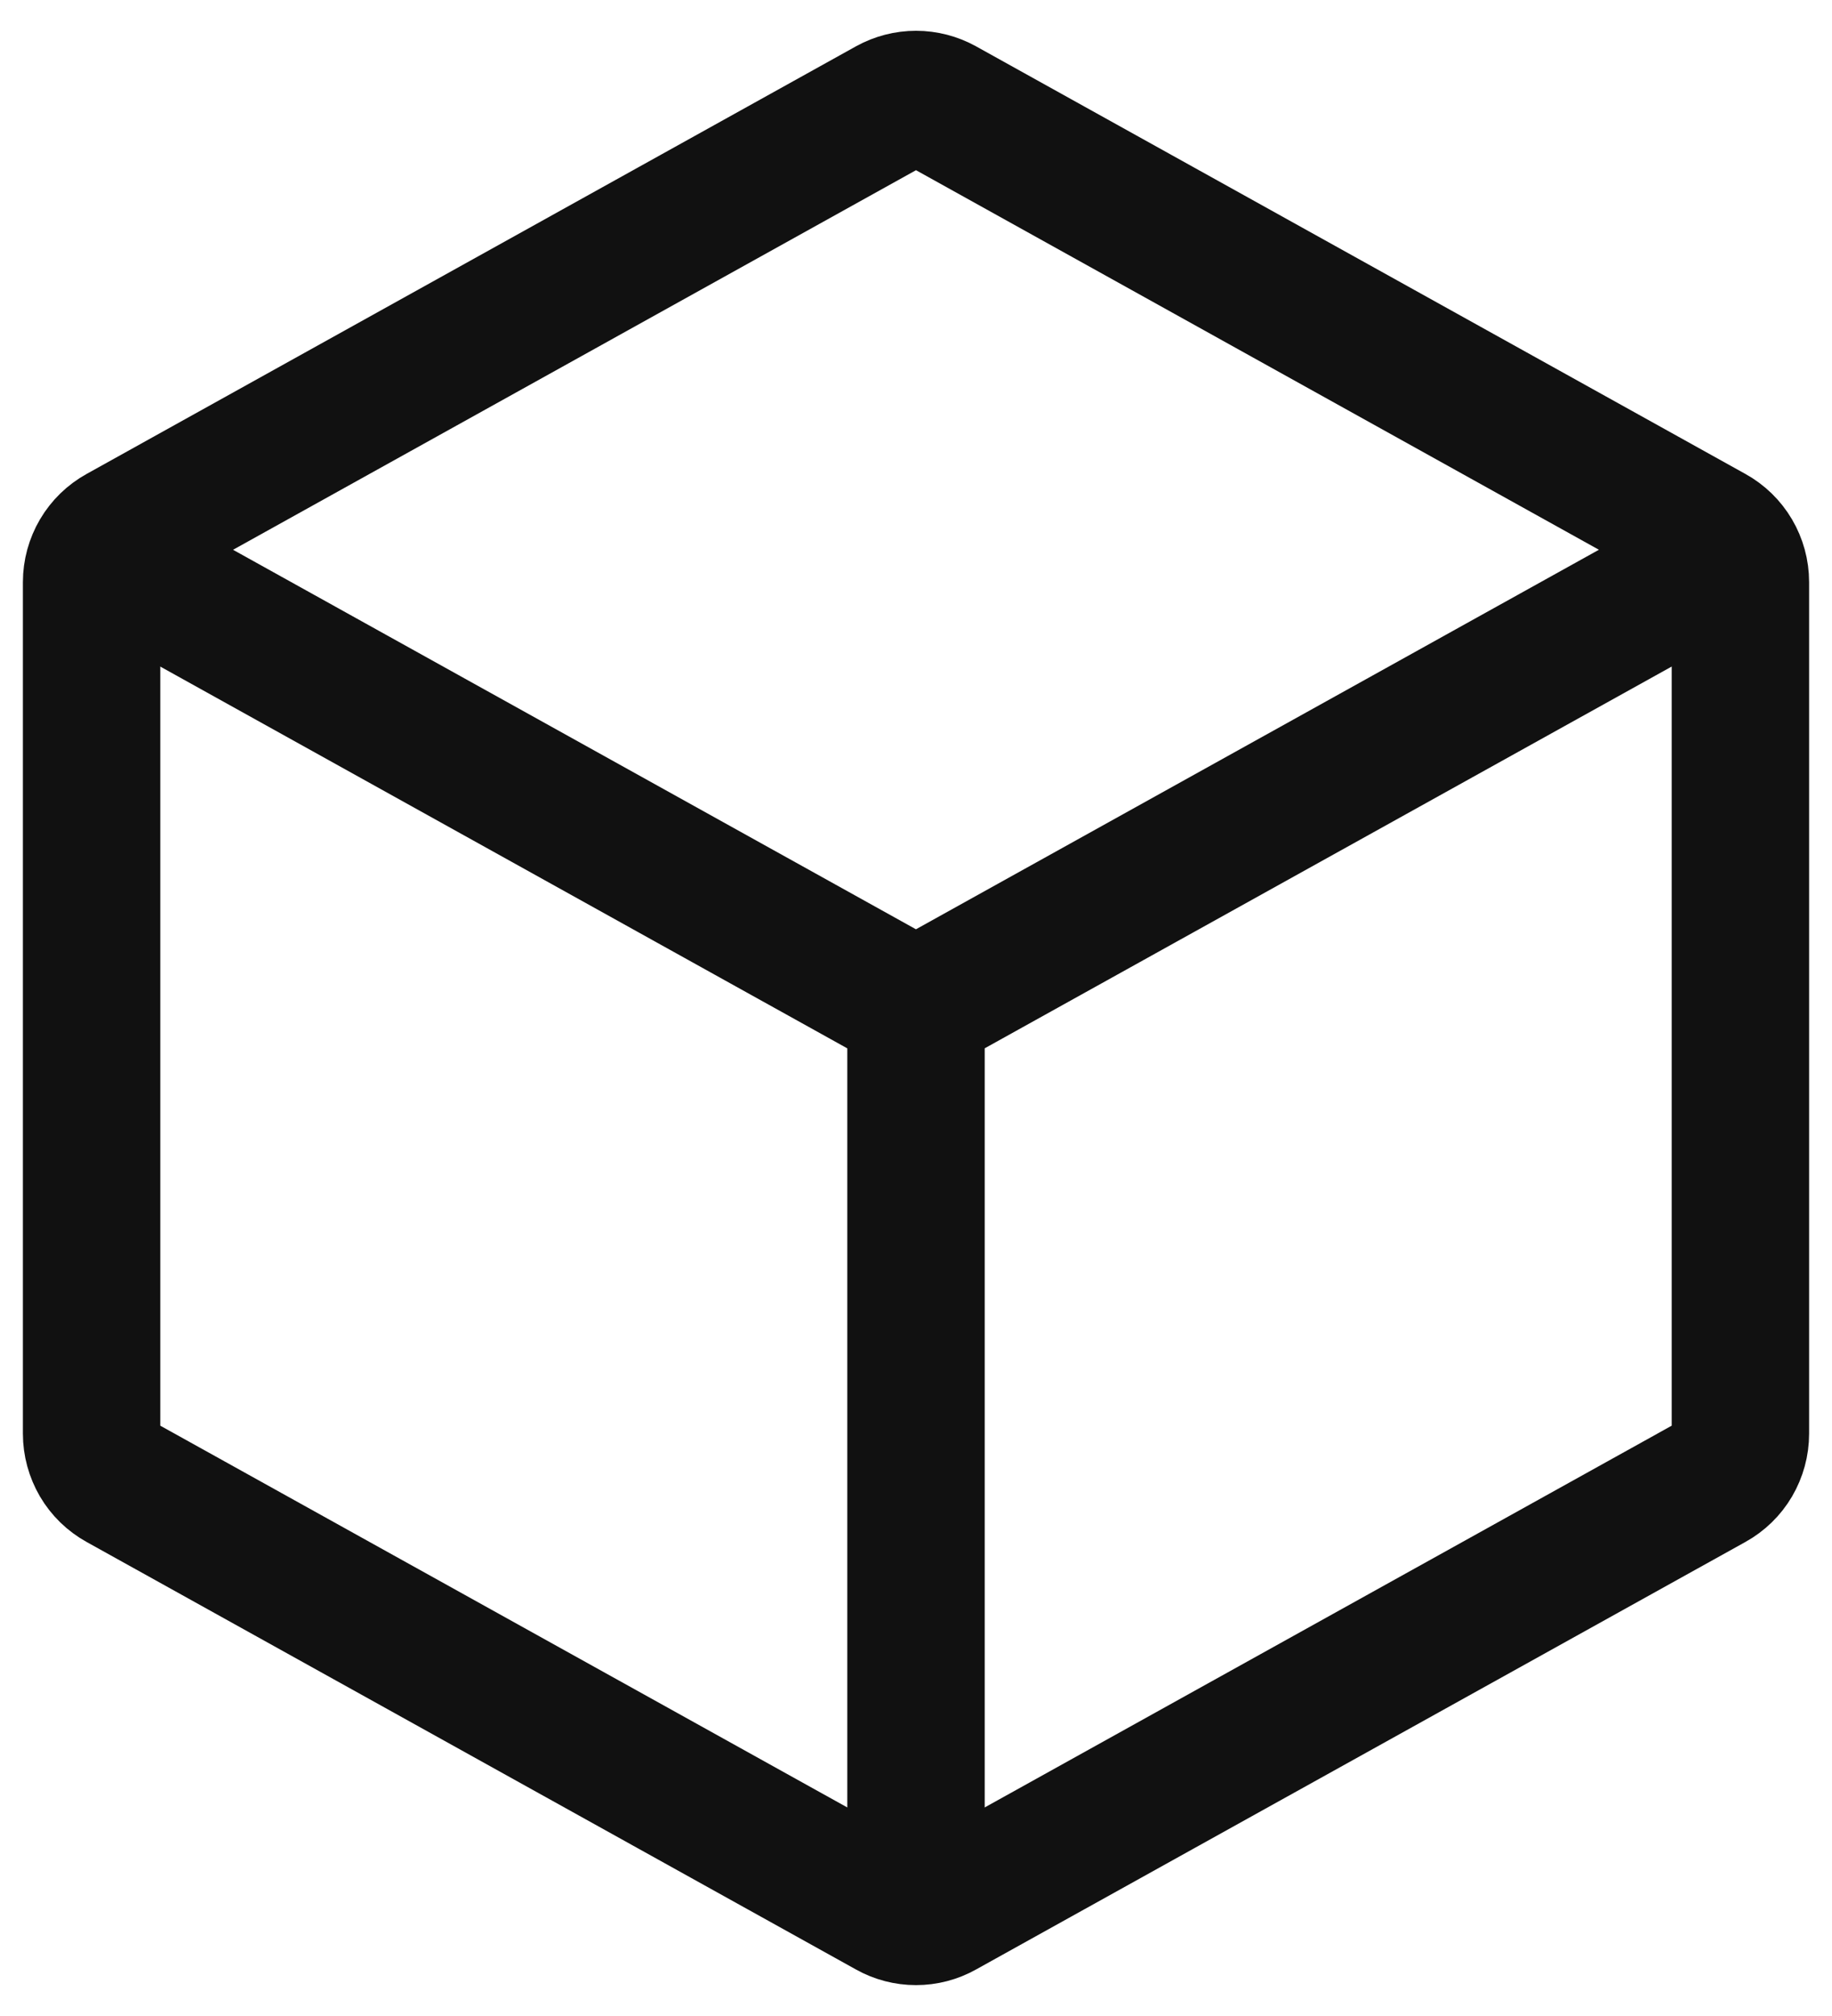 <svg width="20" height="22" viewBox="0 0 20 22" fill="none" xmlns="http://www.w3.org/2000/svg">
<path d="M19 6.352V15.646C19 15.753 18.971 15.858 18.917 15.951C18.863 16.043 18.785 16.119 18.691 16.171L10.291 20.837C10.202 20.887 10.102 20.913 10 20.913C9.898 20.913 9.798 20.887 9.709 20.837L1.309 16.171C1.215 16.119 1.137 16.043 1.083 15.951C1.029 15.858 1 15.753 1 15.646V6.352C1 6.245 1.029 6.14 1.083 6.048C1.137 5.956 1.215 5.88 1.309 5.828L9.709 1.161C9.798 1.112 9.898 1.086 10 1.086C10.102 1.086 10.202 1.112 10.291 1.161L18.691 5.828C18.785 5.88 18.863 5.956 18.917 6.048C18.971 6.14 19 6.245 19 6.352Z" stroke="#111111" stroke-width="1.5" stroke-linecap="round" stroke-linejoin="round"/>
<path d="M1.528 6.293L9.708 10.837C9.797 10.887 9.898 10.913 10 10.913C10.102 10.913 10.202 10.887 10.291 10.837L18.5 6.277M10 19.999V10.999" stroke="#111111" stroke-width="1.5" stroke-linecap="round" stroke-linejoin="round"/>
</svg>
